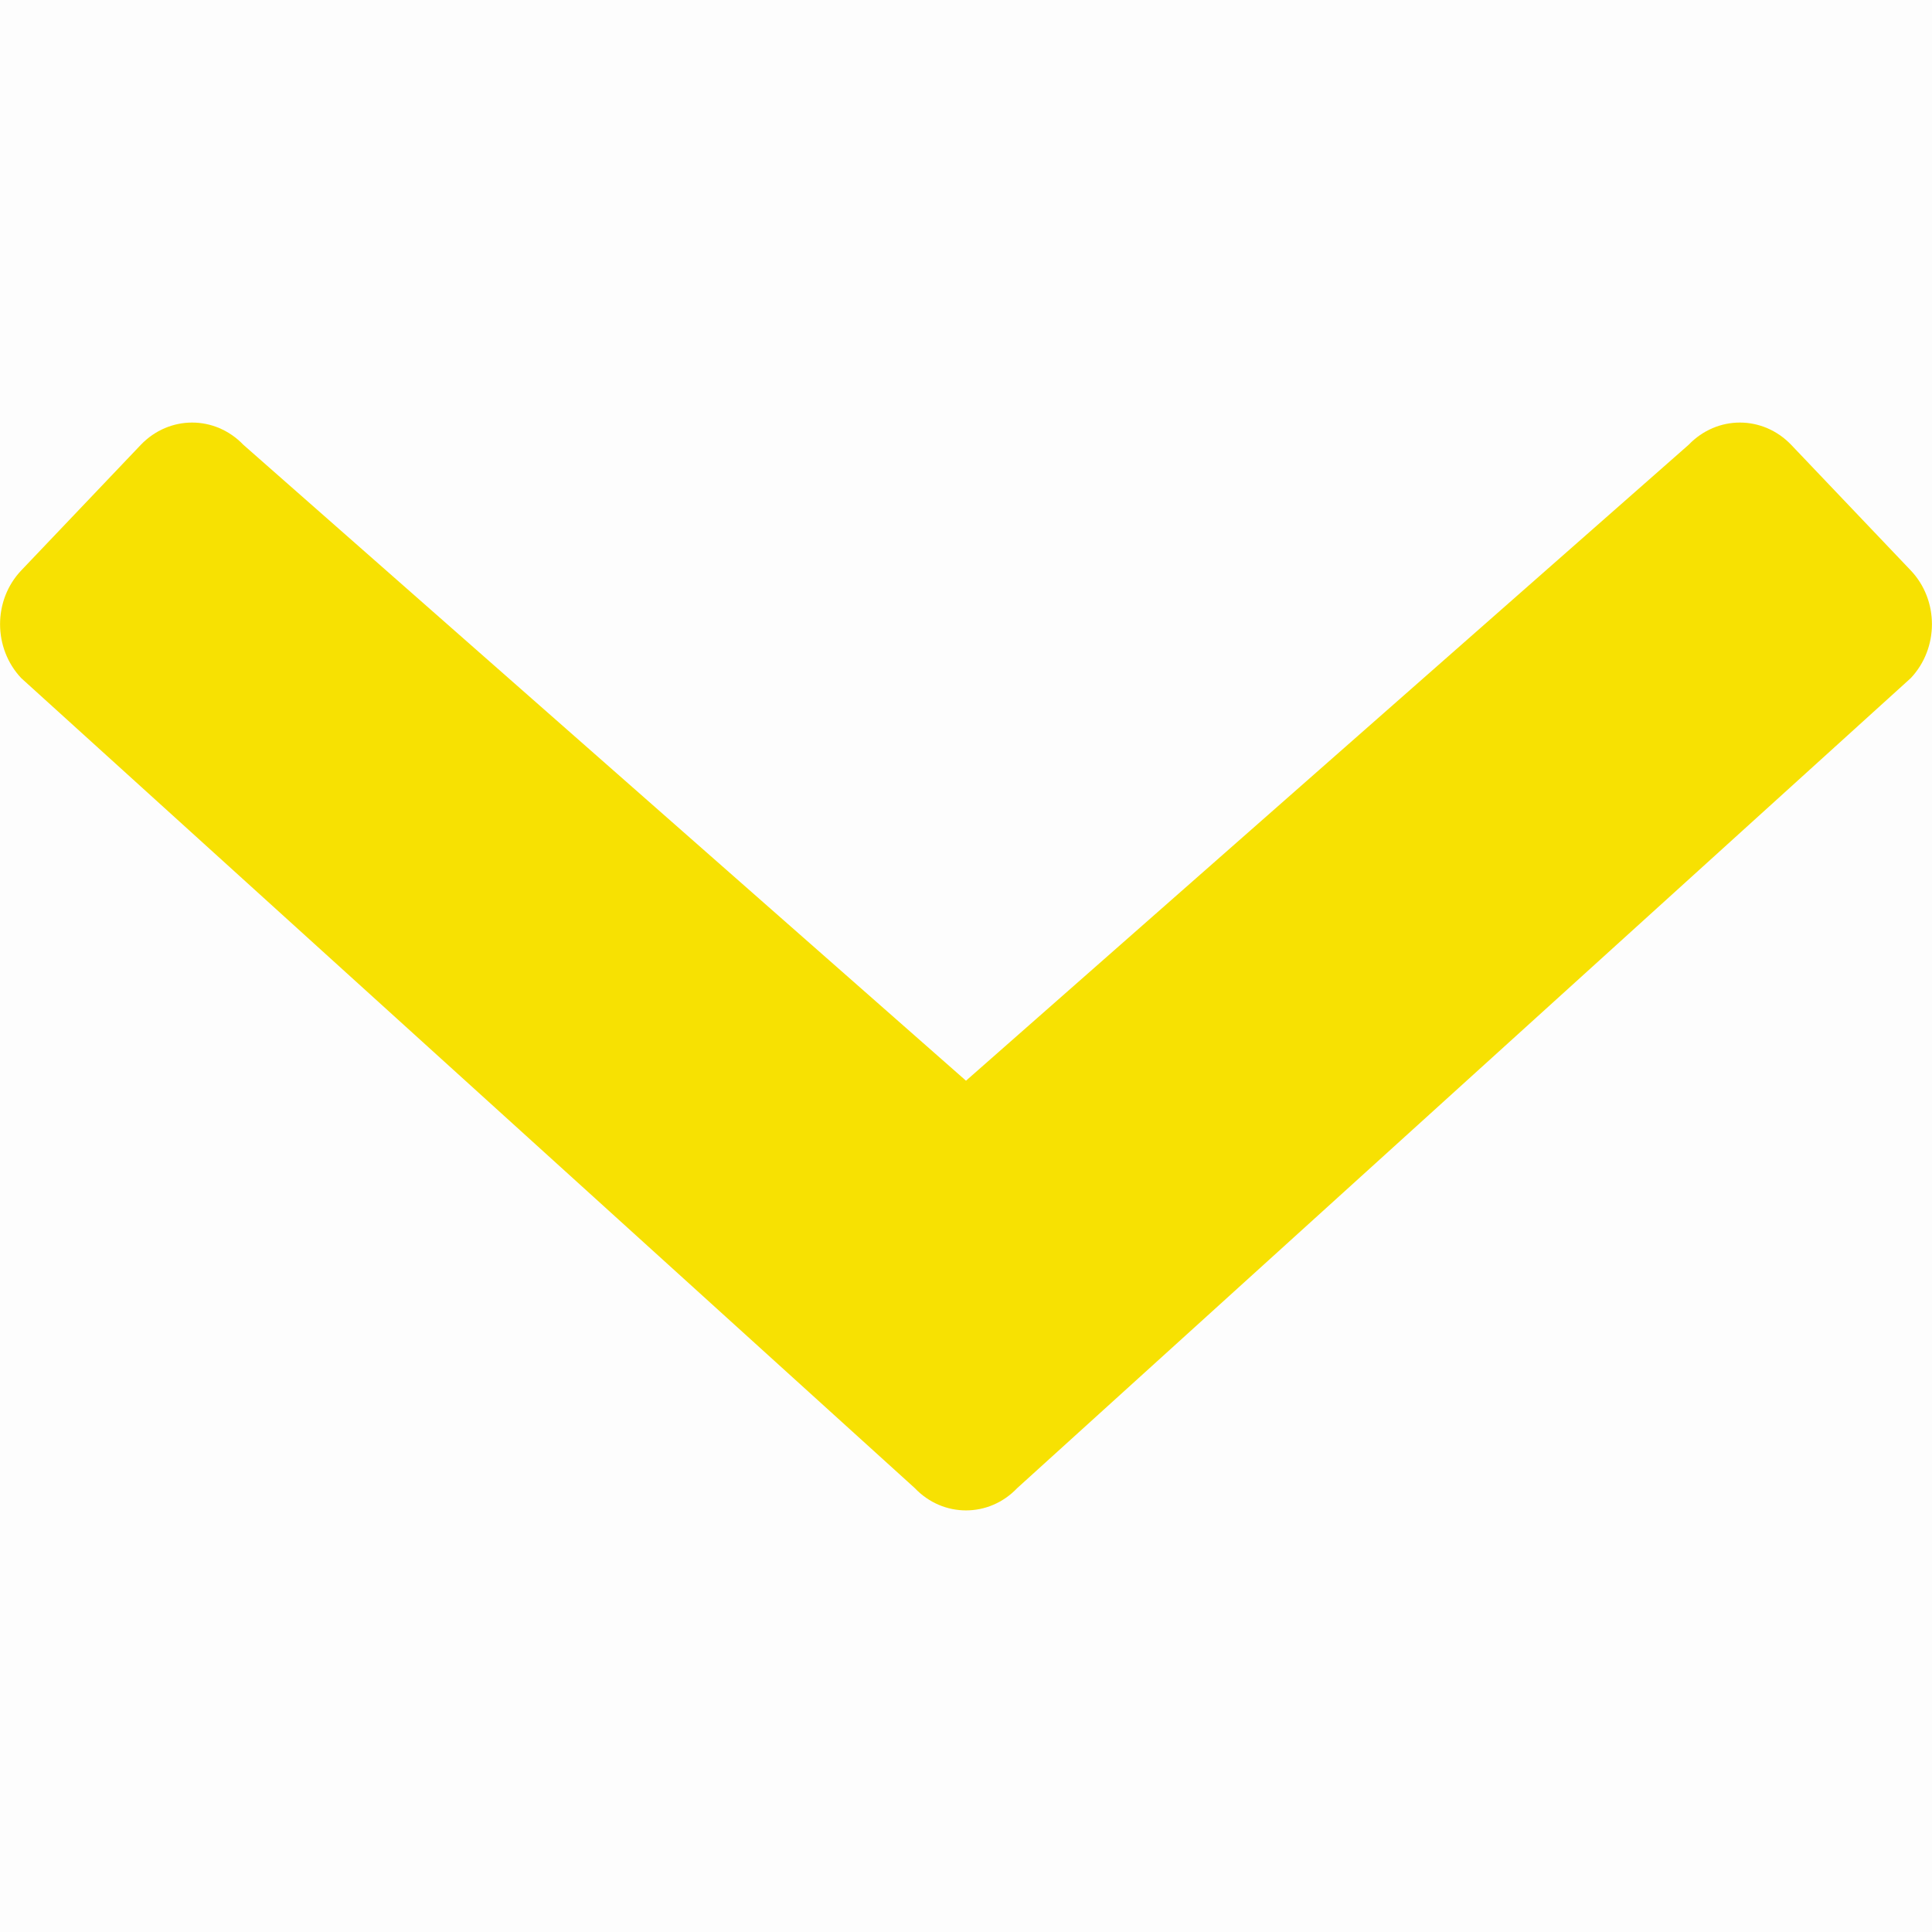 <svg width="8" height="8" viewBox="0 0 8 8" xmlns="http://www.w3.org/2000/svg">
  <rect opacity="0.01" width="8" height="8" fill="#194C2D"/>
  <path fill="#F7E102" fill-rule="evenodd" clip-rule="evenodd" d="M4.212 6.162L7.912 2.808C8.029 2.684 8.029 2.485 7.912 2.362L7.417 1.842C7.299 1.719 7.11 1.719 6.992 1.842L4 4.475L1.008 1.842C0.89 1.719 0.701 1.719 0.583 1.842L0.088 2.362C-0.029 2.485 -0.029 2.684 0.088 2.808L3.788 6.162C3.905 6.285 4.095 6.285 4.212 6.162Z"/>
</svg>
